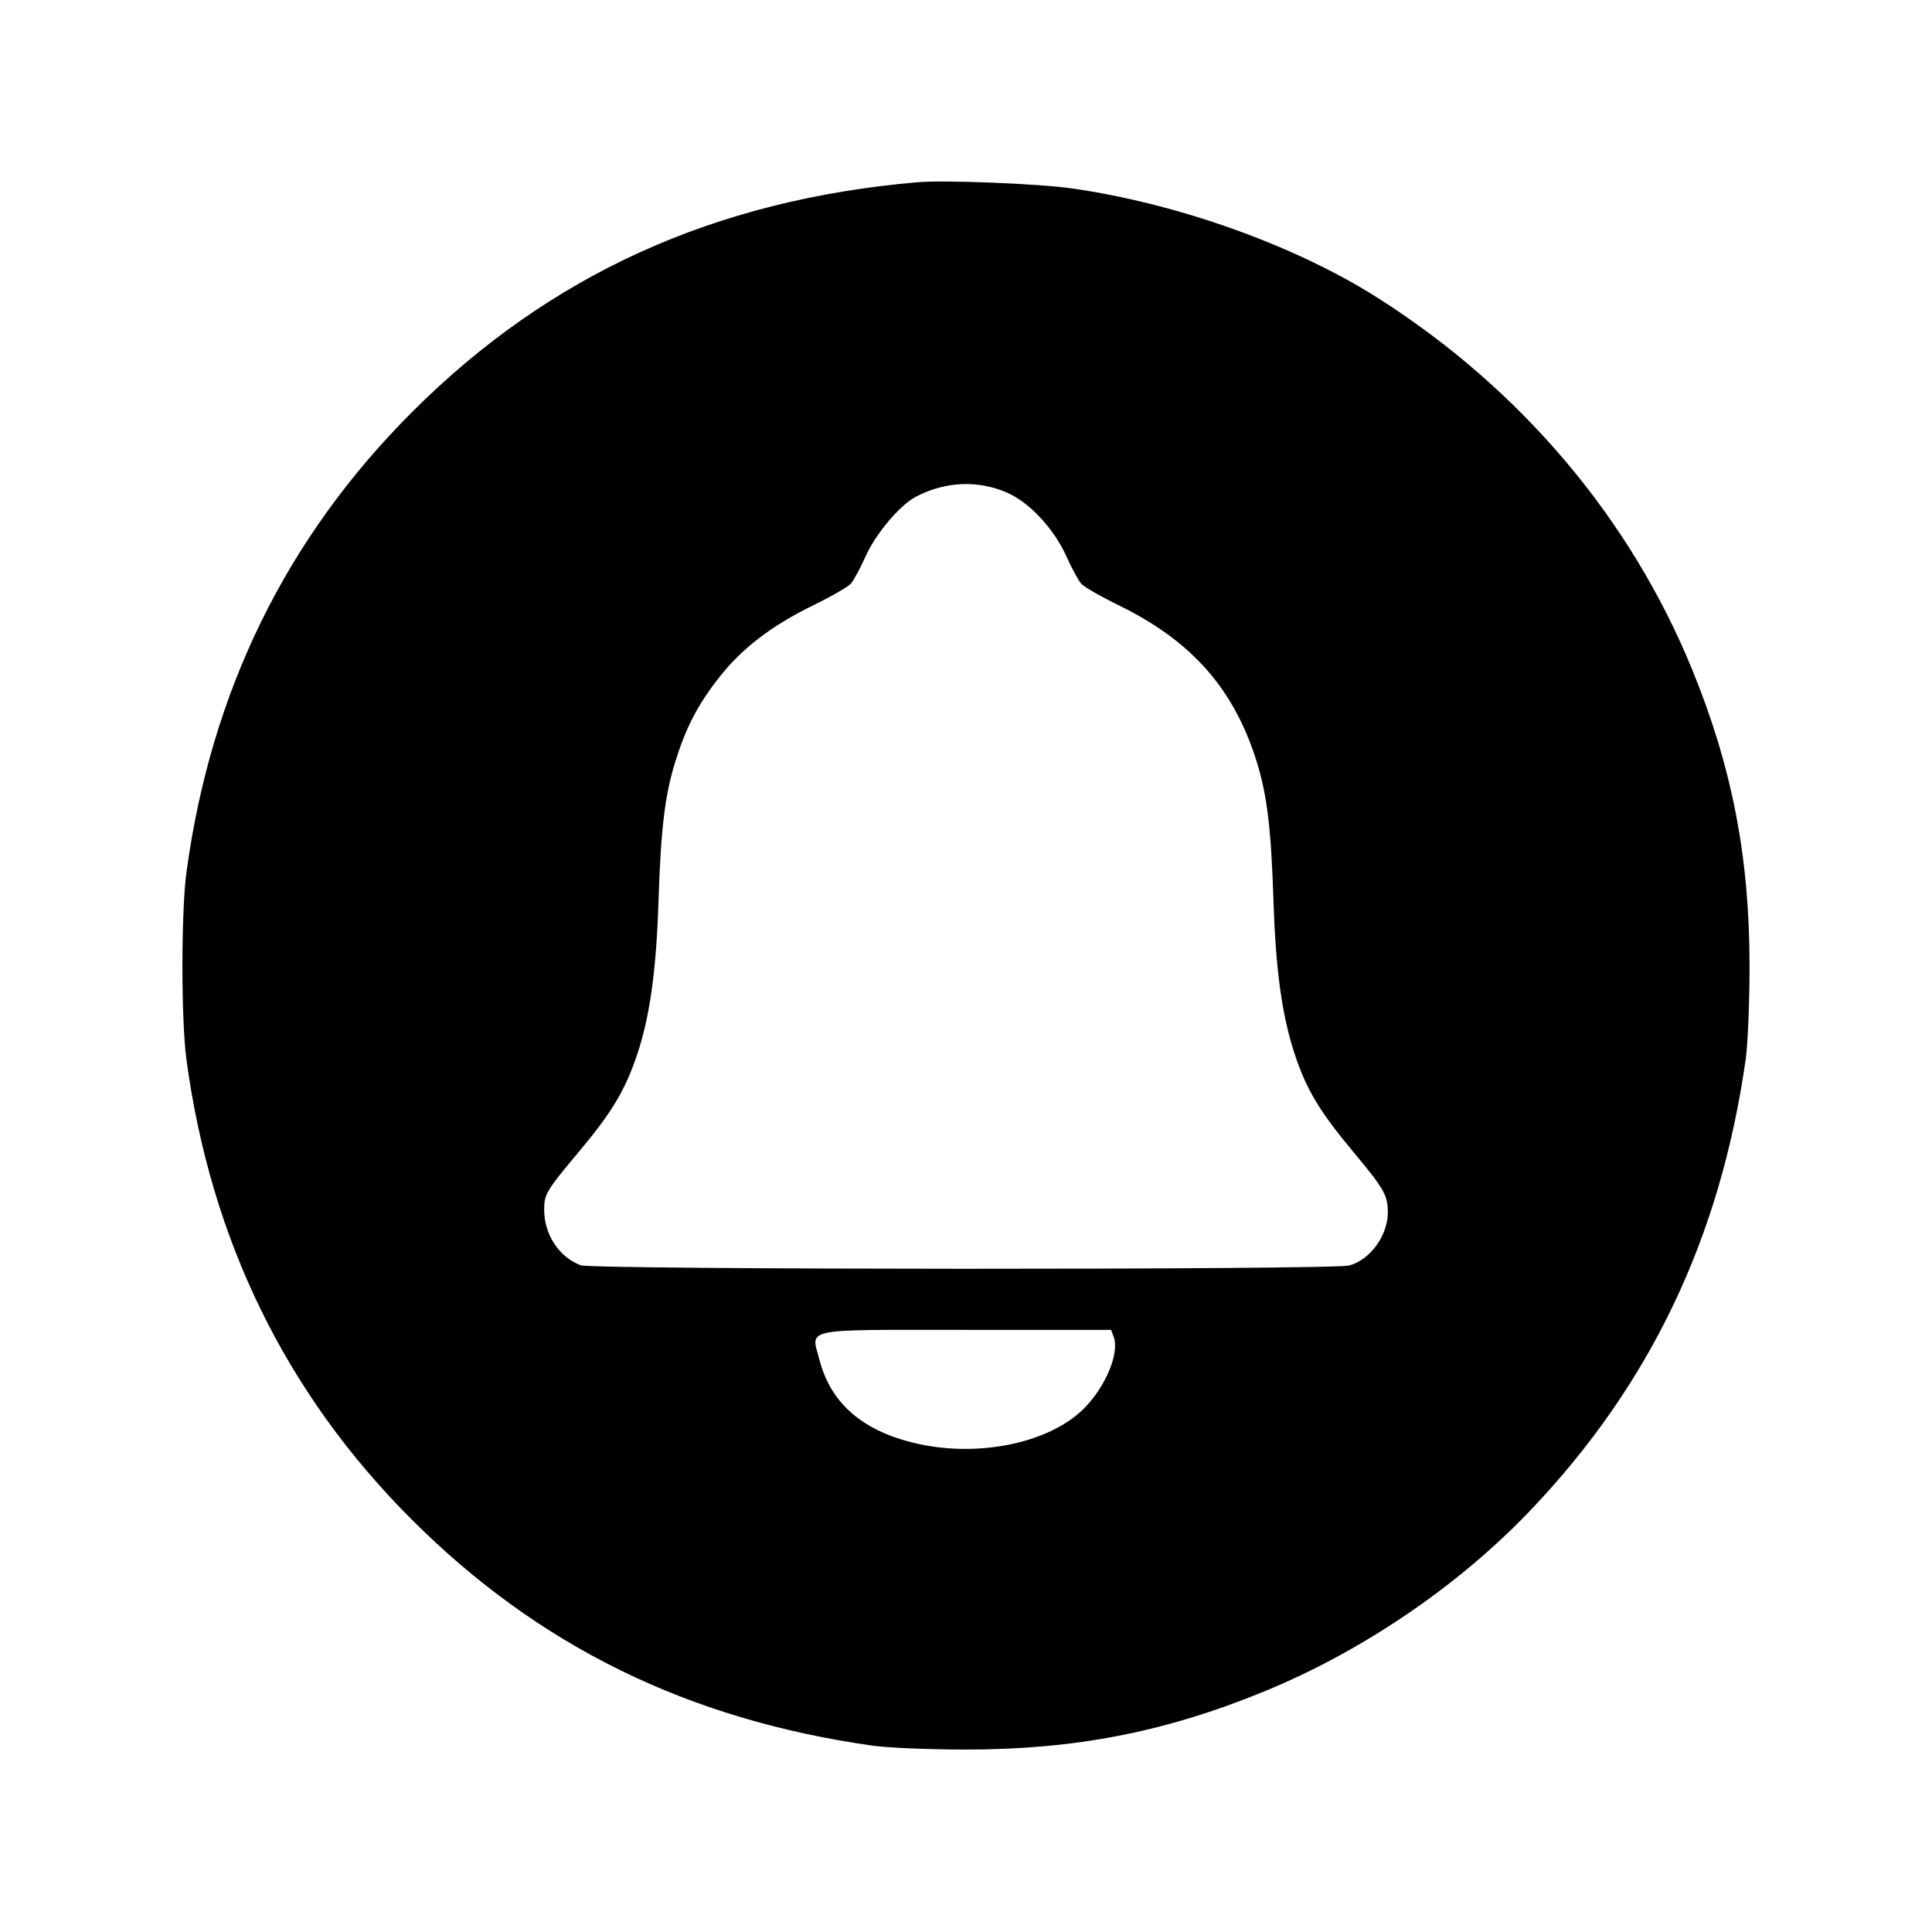 <svg xmlns="http://www.w3.org/2000/svg" width="512" height="512" viewBox="0 0 512 512"><path d="M243.200 48.291 C 189.307 52.936,145.591 72.806,109.198 109.198 C 75.814 142.582,55.864 183.304,49.403 231.253 C 47.996 241.696,47.996 270.304,49.403 280.747 C 55.866 328.705,75.852 369.495,109.198 402.781 C 142.761 436.282,182.341 455.687,231.253 462.621 C 235.243 463.187,246.379 463.649,256.000 463.649 C 284.931 463.649,308.731 459.018,334.933 448.289 C 361.056 437.593,386.578 420.224,405.701 400.129 C 437.387 366.832,455.931 327.939,462.621 280.747 C 463.187 276.757,463.649 265.621,463.649 256.000 C 463.649 227.171,459.011 203.251,448.395 177.325 C 432.022 137.342,403.062 103.108,365.227 79.011 C 343.385 65.100,312.181 53.926,283.992 49.922 C 275.151 48.666,250.352 47.675,243.200 48.291 M266.839 130.532 C 272.762 133.080,279.291 140.078,282.599 147.424 C 284.023 150.586,285.796 153.858,286.540 154.696 C 287.283 155.533,291.755 158.106,296.479 160.412 C 315.819 169.856,326.997 182.519,333.026 201.813 C 335.785 210.643,336.868 219.573,337.476 238.507 C 338.074 257.136,339.753 269.277,343.135 279.420 C 346.307 288.937,349.699 294.558,358.973 305.668 C 366.783 315.025,367.787 316.803,367.787 321.280 C 367.787 327.419,363.152 333.817,357.585 335.364 C 353.243 336.570,157.067 336.514,153.869 335.306 C 148.163 333.150,144.213 327.153,144.213 320.644 C 144.213 316.438,144.689 315.646,153.676 304.908 C 162.204 294.719,165.748 288.772,168.865 279.420 C 172.247 269.277,173.926 257.136,174.524 238.507 C 175.132 219.573,176.215 210.643,178.974 201.813 C 181.830 192.672,184.896 186.793,190.620 179.478 C 196.598 171.838,204.477 165.805,215.521 160.412 C 220.245 158.106,224.717 155.533,225.460 154.696 C 226.204 153.858,227.971 150.599,229.387 147.453 C 232.127 141.370,238.472 133.851,242.746 131.622 C 250.512 127.573,259.061 127.186,266.839 130.532 M295.151 354.308 C 296.725 358.562,292.984 367.541,287.248 373.277 C 278.297 382.228,260.079 386.191,243.768 382.735 C 229.089 379.624,220.251 372.212,217.184 360.437 C 214.933 351.796,211.872 352.427,256.058 352.427 L 294.455 352.427 295.151 354.308 " stroke="none" fill="black" fill-rule="evenodd"></path></svg>